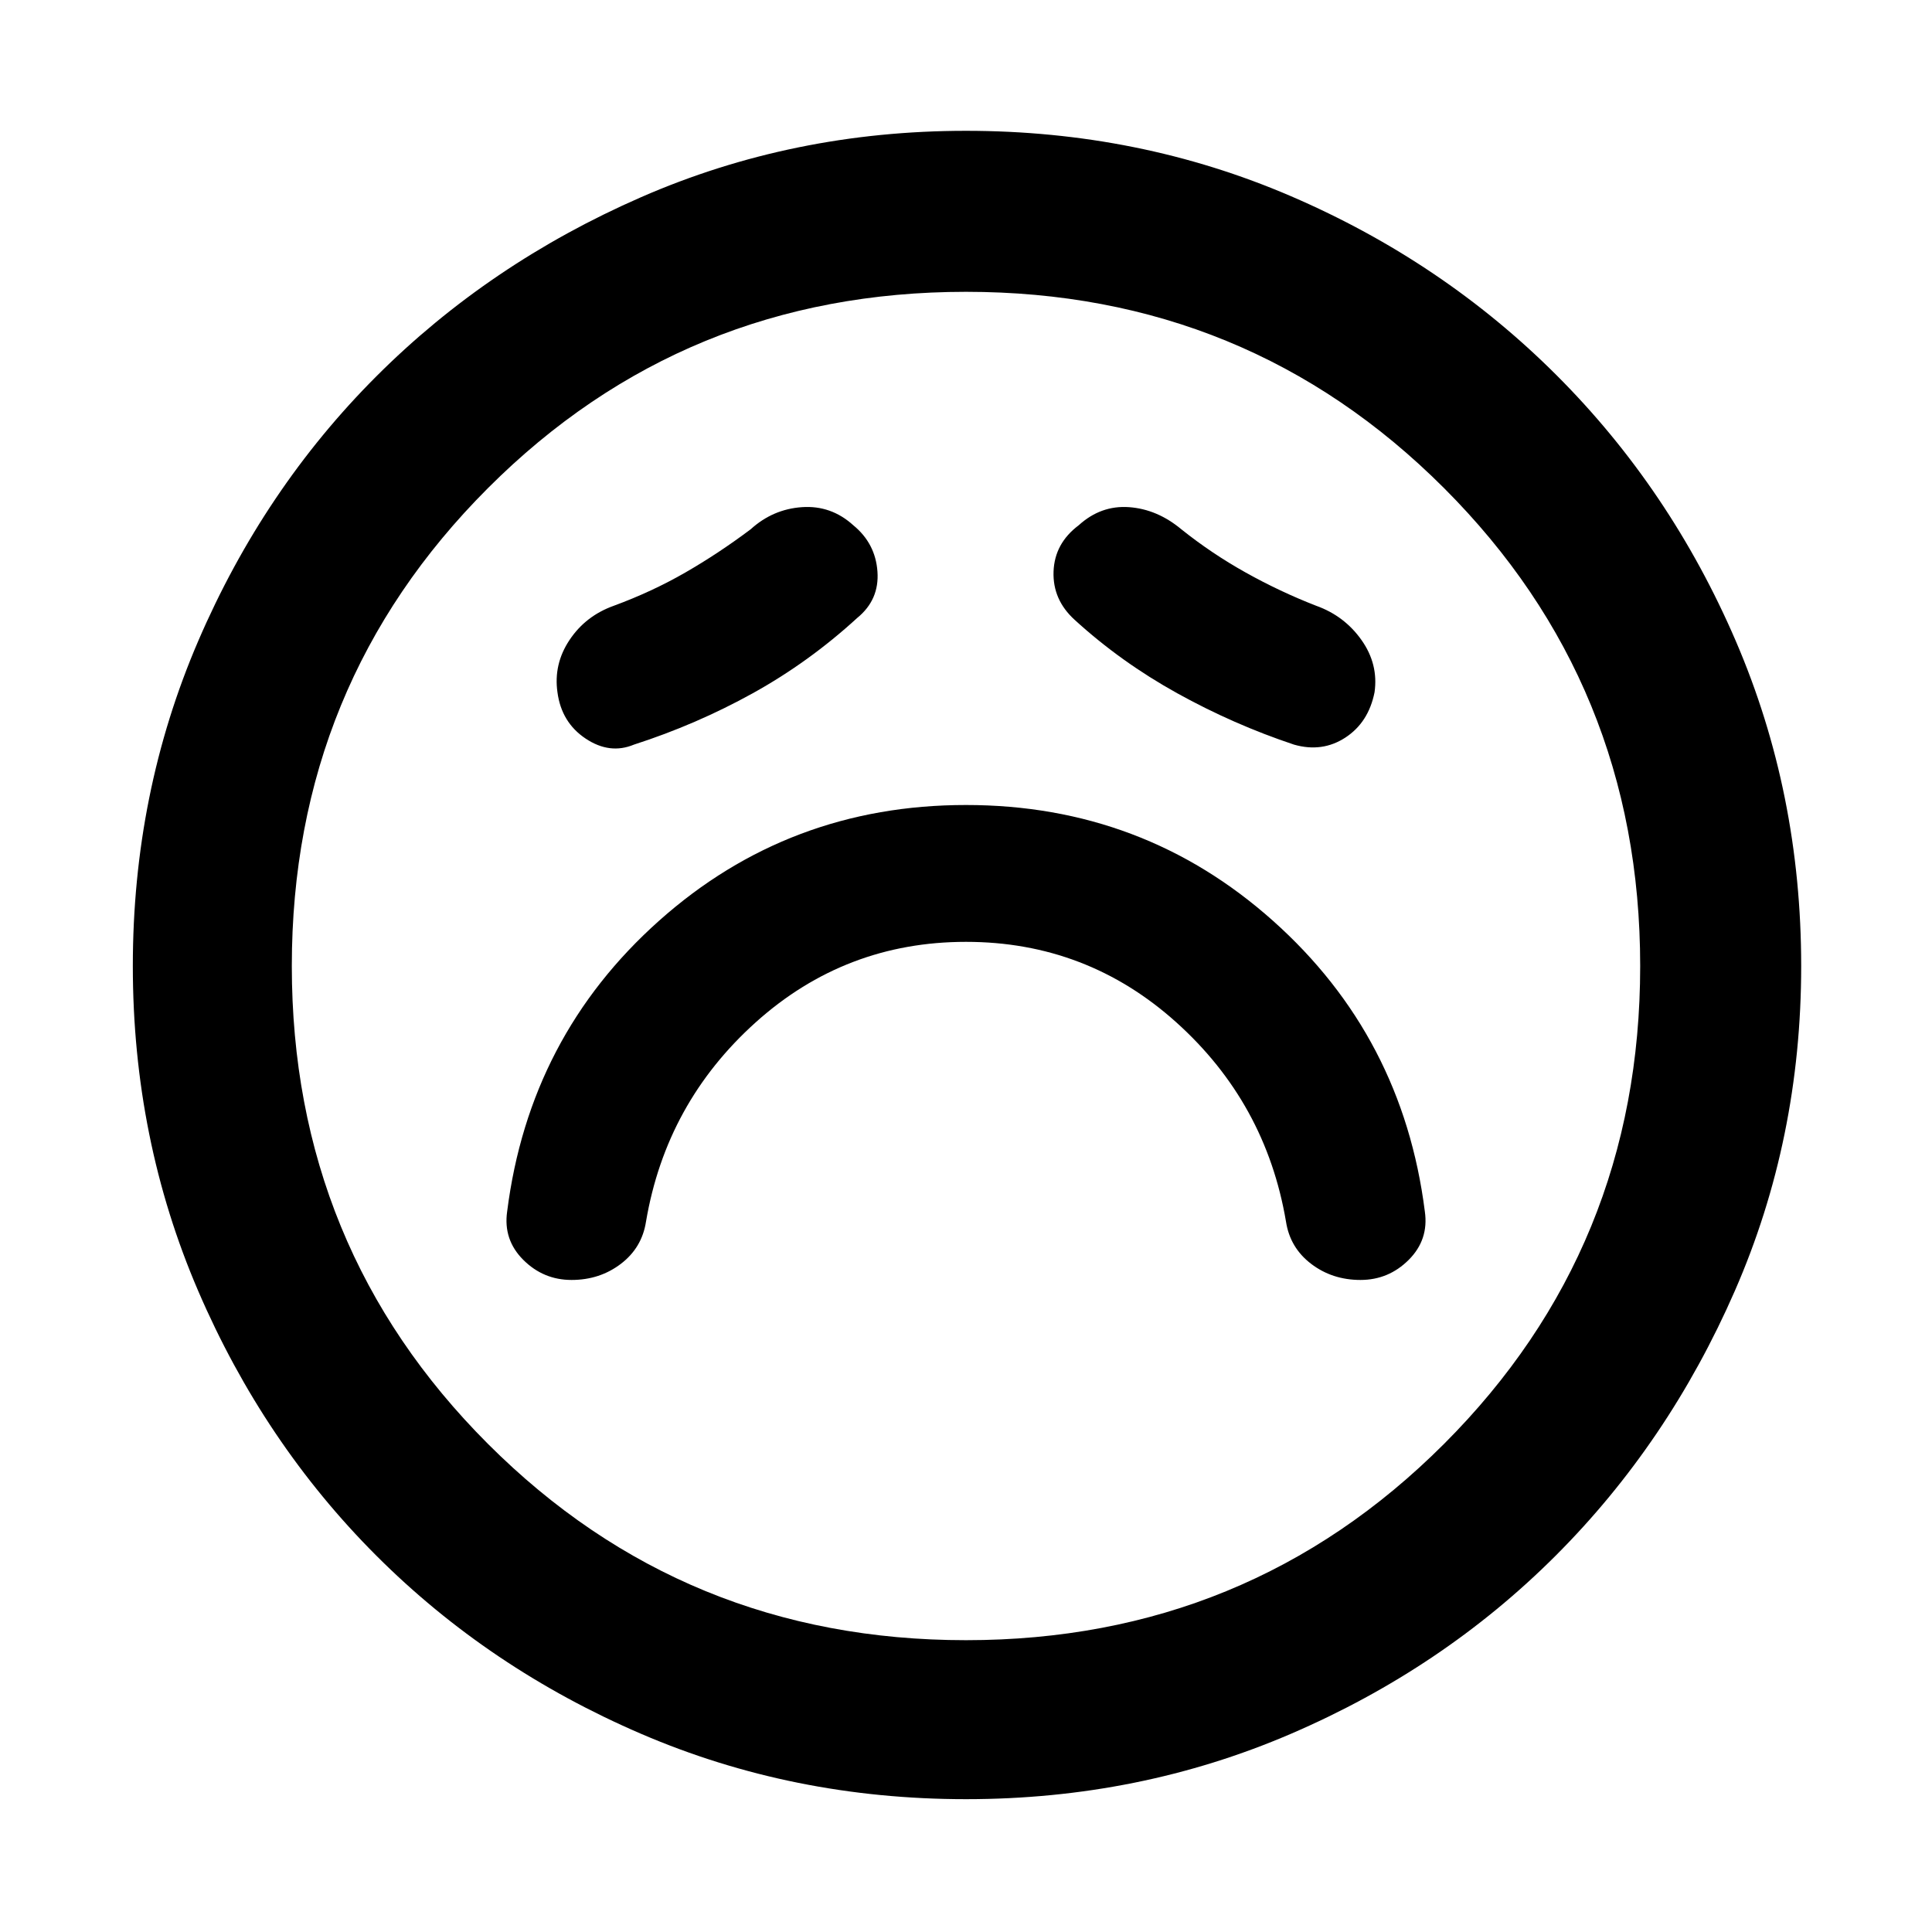 <svg xmlns="http://www.w3.org/2000/svg" width="48" height="48" viewBox="0 0 48 48"><path d="M24 23.4q3 0 5.225 2 2.225 2 2.725 4.95.1.65.625 1.05t1.225.4q.7 0 1.2-.5t.4-1.2q-.55-4.35-3.775-7.225Q28.4 20 24 20t-7.625 2.875Q13.15 25.75 12.6 30.1q-.1.7.4 1.2t1.2.5q.7 0 1.225-.4.525-.4.625-1.05.5-2.95 2.725-4.95t5.225-2Zm-2.7-8.05q.55-.45.5-1.15-.05-.7-.6-1.15-.55-.5-1.275-.45-.725.05-1.275.55-.8.6-1.625 1.075t-1.775.825q-.7.25-1.1.85-.4.6-.3 1.3.1.75.7 1.15.6.4 1.2.15 1.55-.5 2.95-1.275 1.4-.775 2.6-1.875Zm5.4.05q1.15 1.05 2.55 1.825 1.4.775 2.9 1.275.7.2 1.275-.175t.725-1.125q.1-.7-.325-1.3-.425-.6-1.125-.85-.9-.35-1.75-.825t-1.6-1.075q-.6-.5-1.3-.55-.7-.05-1.25.45-.6.45-.625 1.15-.025.7.525 1.2ZM24 44.7q-4.3 0-8.075-1.625Q12.15 41.45 9.35 38.65q-2.8-2.8-4.425-6.575Q3.3 28.3 3.3 24q0-4.3 1.625-8.075Q6.55 12.15 9.35 9.35q2.8-2.8 6.575-4.45Q19.7 3.25 24 3.25q4.3 0 8.075 1.625 3.775 1.625 6.6 4.45 2.825 2.825 4.45 6.6Q44.75 19.7 44.75 24q0 4.3-1.65 8.075-1.65 3.775-4.45 6.575-2.8 2.8-6.575 4.425Q28.3 44.7 24 44.7ZM24 24Zm0 16.75q7 0 11.875-4.875T40.75 24q0-7-4.875-11.875T24 7.25q-7 0-11.875 4.875T7.25 24q0 7 4.875 11.875T24 40.75Z"/></svg>